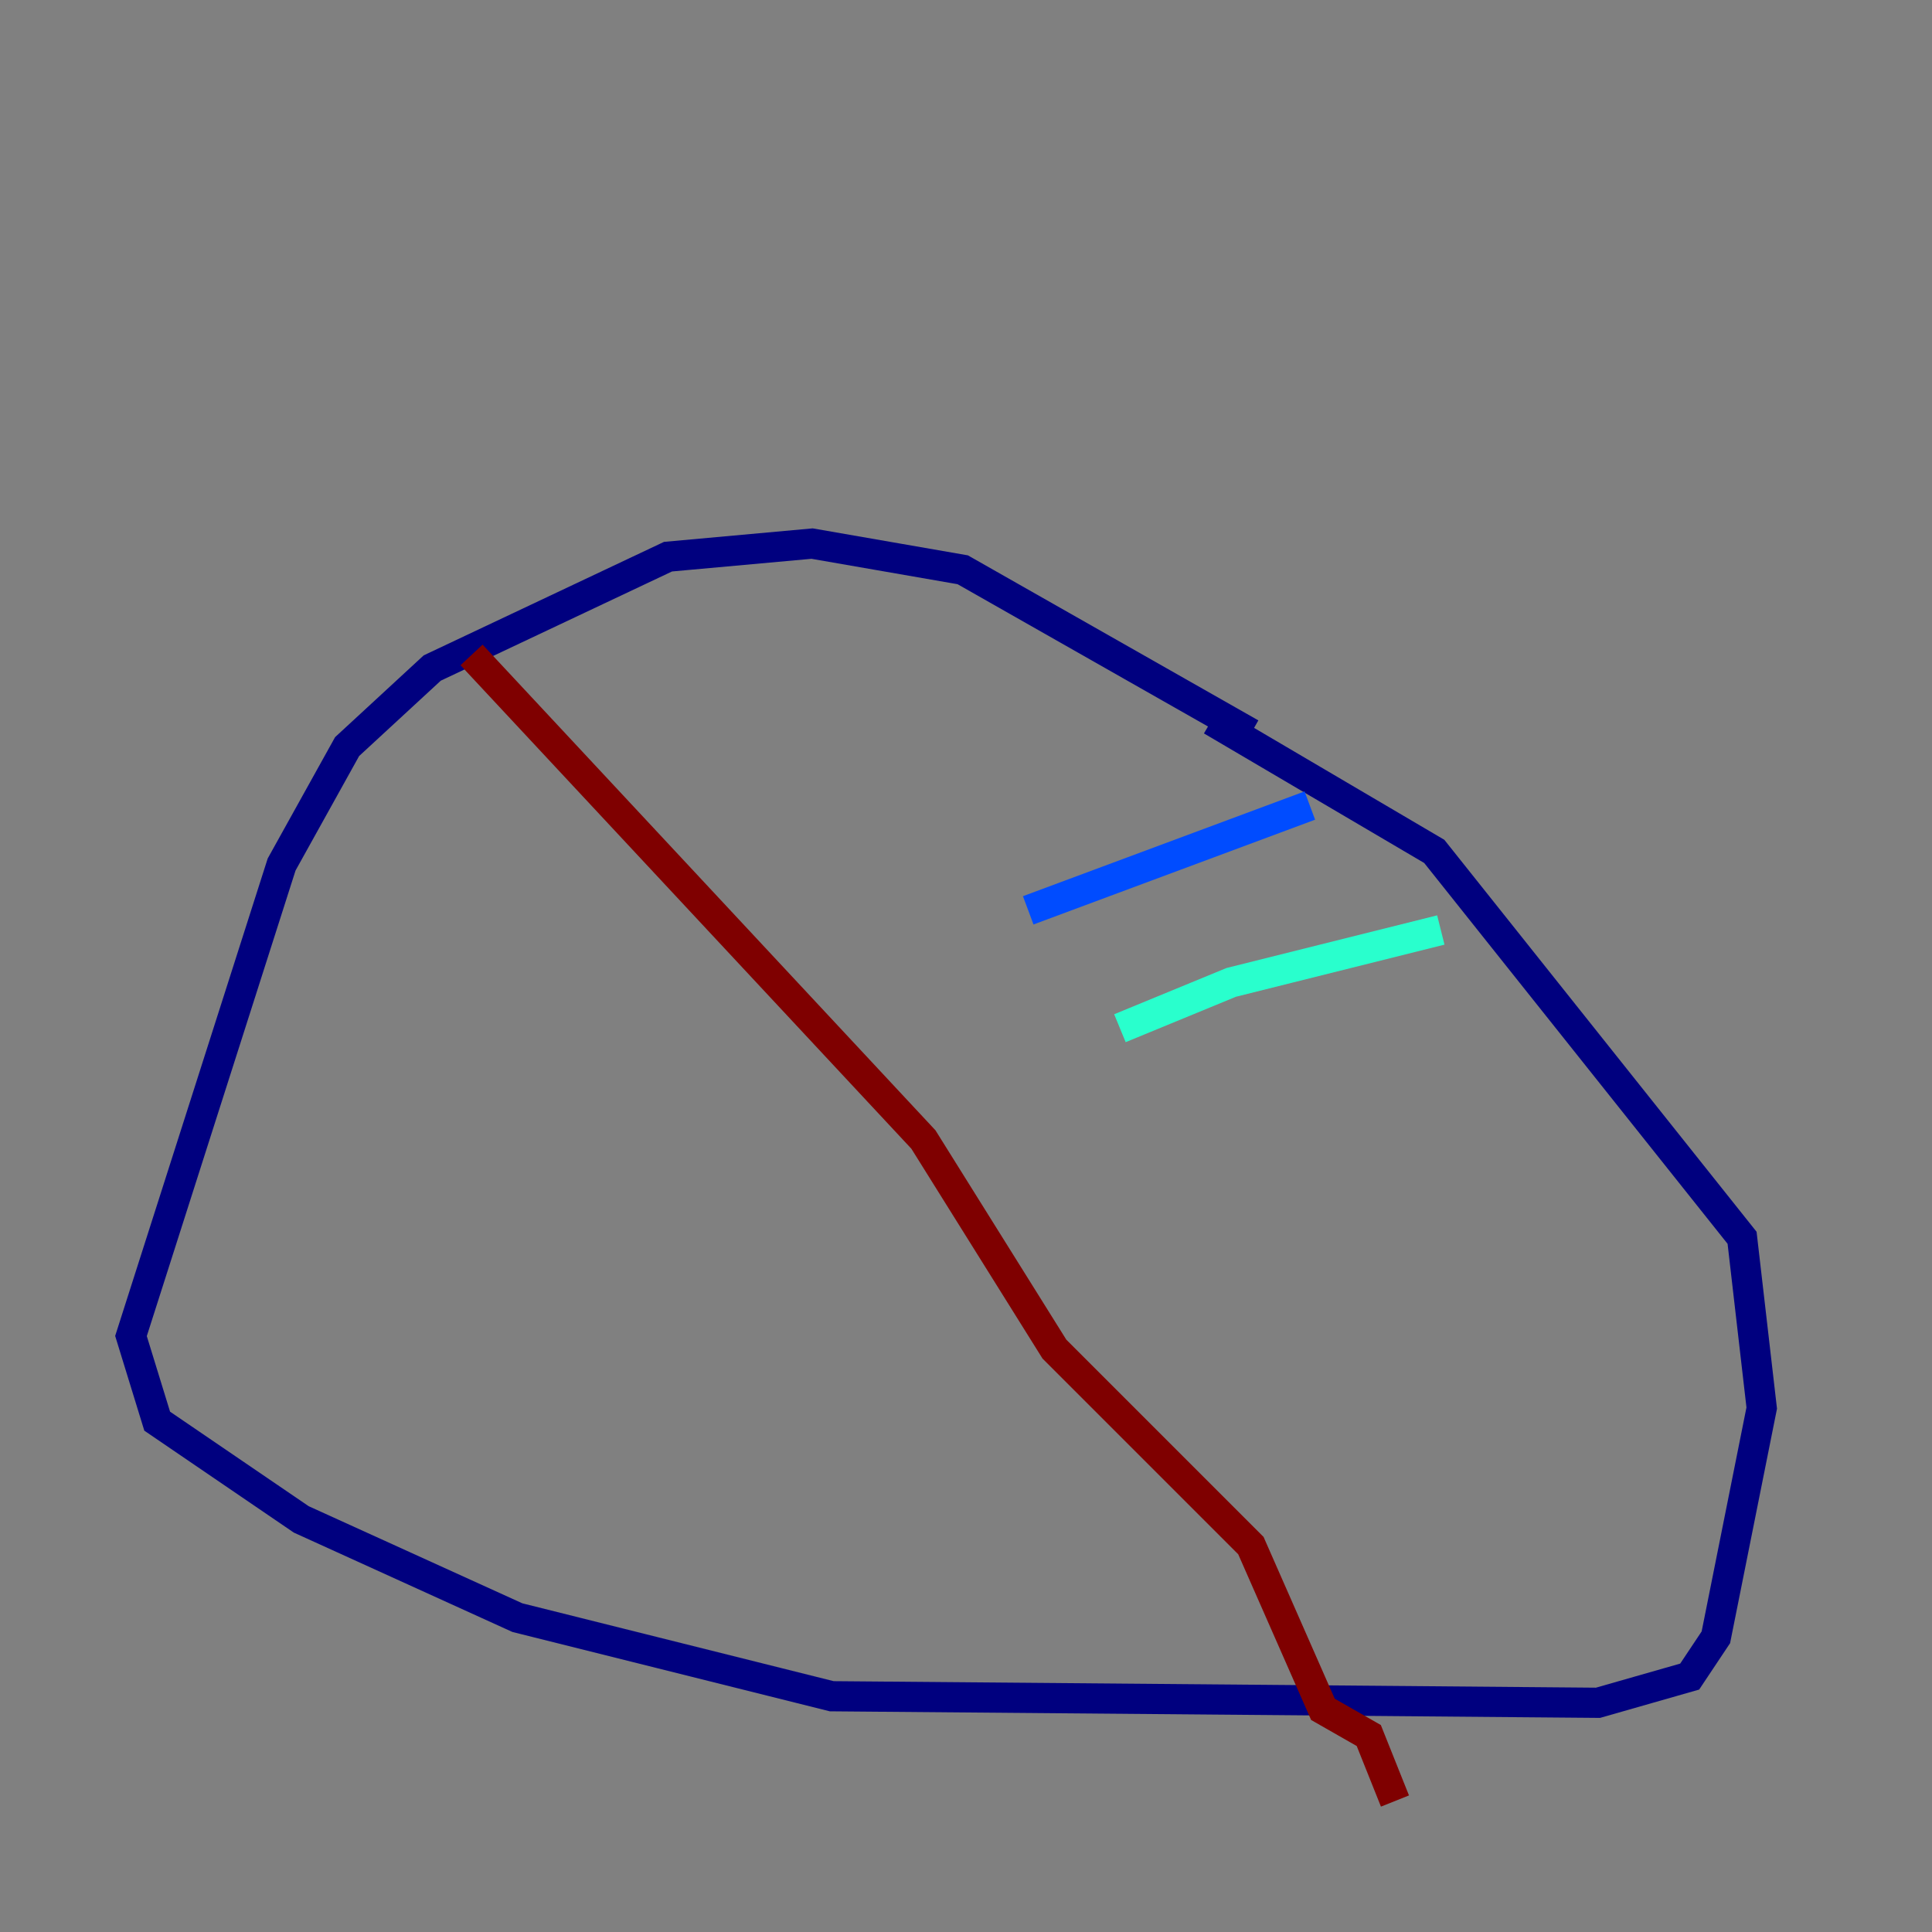 <?xml version="1.0" encoding="utf-8" ?>
<svg baseProfile="tiny" height="128" version="1.2" viewBox="0,0,128,128" width="128" xmlns="http://www.w3.org/2000/svg" xmlns:ev="http://www.w3.org/2001/xml-events" xmlns:xlink="http://www.w3.org/1999/xlink"><rect x="0" y="0" width="128" height="128" fill="#808080" stroke="none"/><defs /><polyline fill="none" points="82.875,48.597 63.783,37.749 53.803,36.014 44.258,36.881 28.637,44.258 22.997,49.464 18.658,57.275 8.678,88.515 10.414,94.156 19.959,100.664 34.278,107.173 55.105,112.38 105.871,112.814 111.946,111.078 113.681,108.475 116.719,93.288 115.417,82.007 95.024,56.407 80.271,47.729" stroke="#00007f" stroke-width="2" /><polyline fill="none" points="86.78,53.37 68.122,60.312" stroke="#004cff" stroke-width="2" /><polyline fill="none" points="95.458,61.614 81.573,65.085 74.197,68.122" stroke="#29ffcd" stroke-width="2" /><polyline fill="none" points="31.675,42.522 31.675,42.522" stroke="#cdff29" stroke-width="2" /><polyline fill="none" points="64.651,8.678 64.651,8.678" stroke="#ff6700" stroke-width="2" /><polyline fill="none" points="31.241,43.39 61.18,75.498 69.858,89.383 82.875,102.4 87.647,113.248 90.685,114.983 92.42,119.322" stroke="#7f0000" stroke-width="2" /></svg>